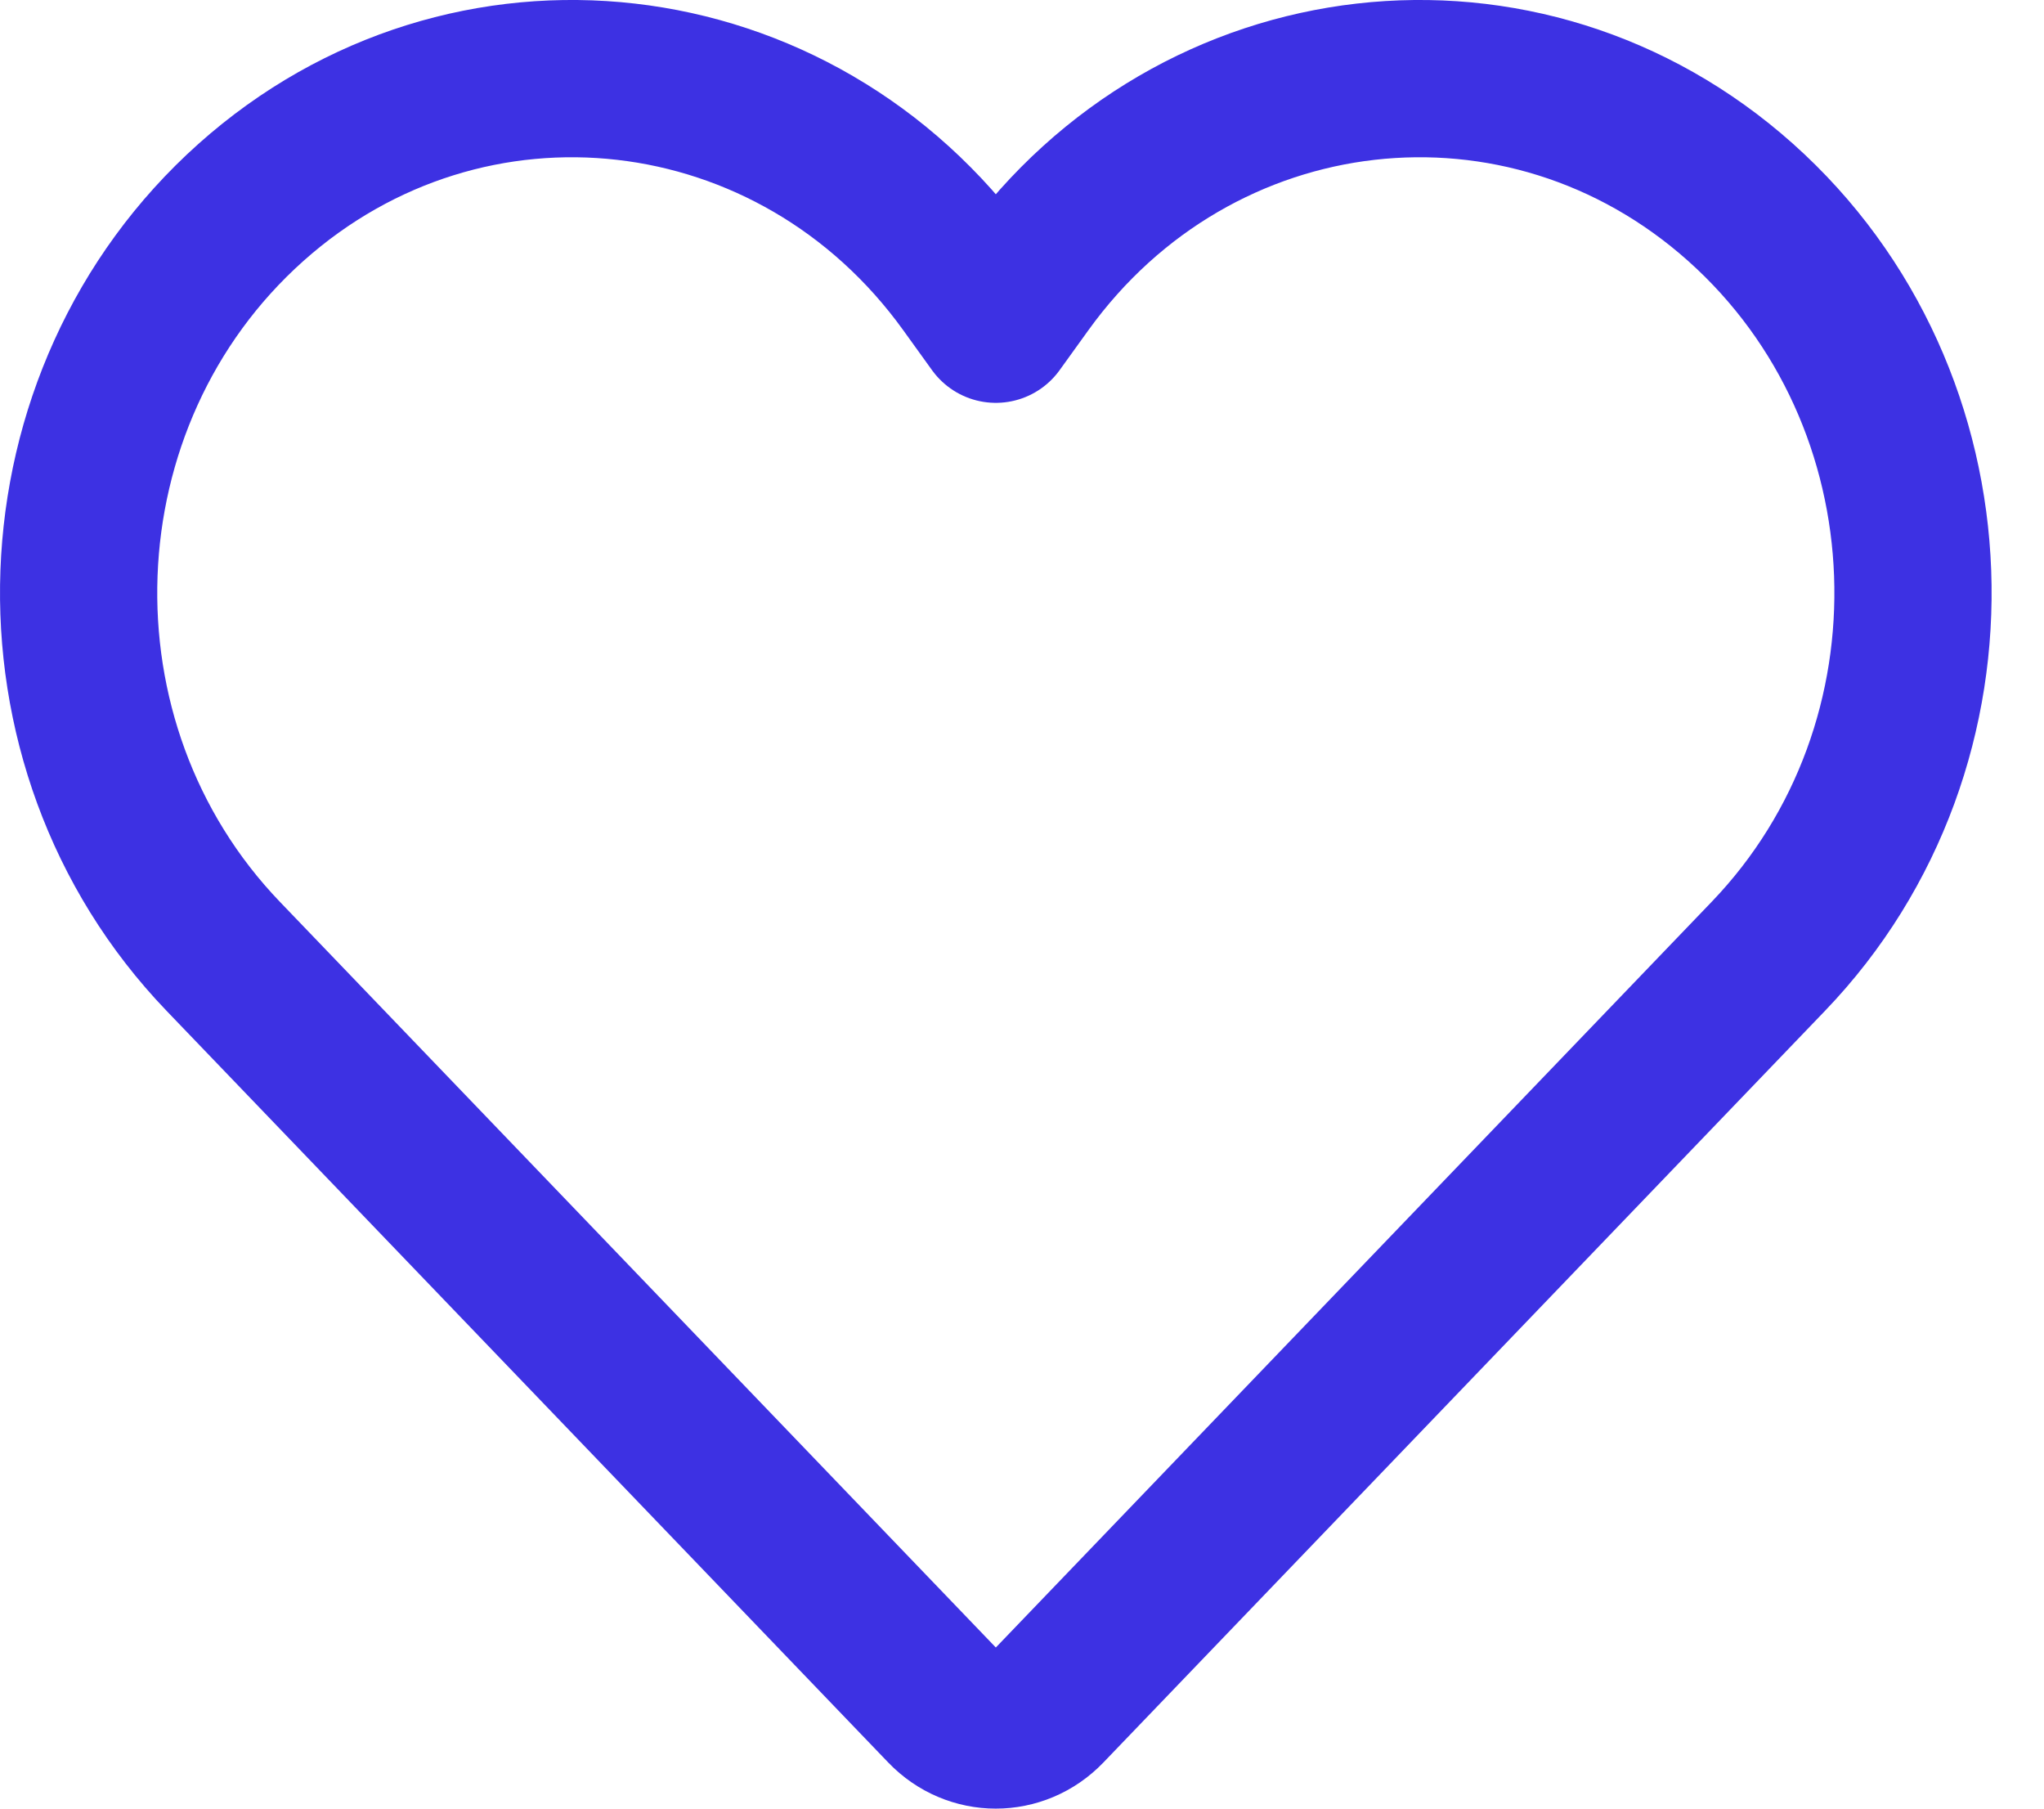 <svg width="26" height="23" viewBox="0 0 26 23" fill="none" xmlns="http://www.w3.org/2000/svg">
<path d="M12.02 21.721L2.839 12.161C0.253 9.468 0.416 5.053 3.192 2.574C5.947 0.115 10.124 0.593 12.301 3.615L12.667 4.123L13.033 3.615C15.21 0.593 19.386 0.115 22.141 2.574C24.918 5.053 25.081 9.468 22.494 12.161L13.314 21.721C12.956 22.093 12.377 22.093 12.02 21.721V21.721Z" stroke="#3D31E3" stroke-width="2" stroke-linecap="round" stroke-linejoin="round"/>
</svg>
